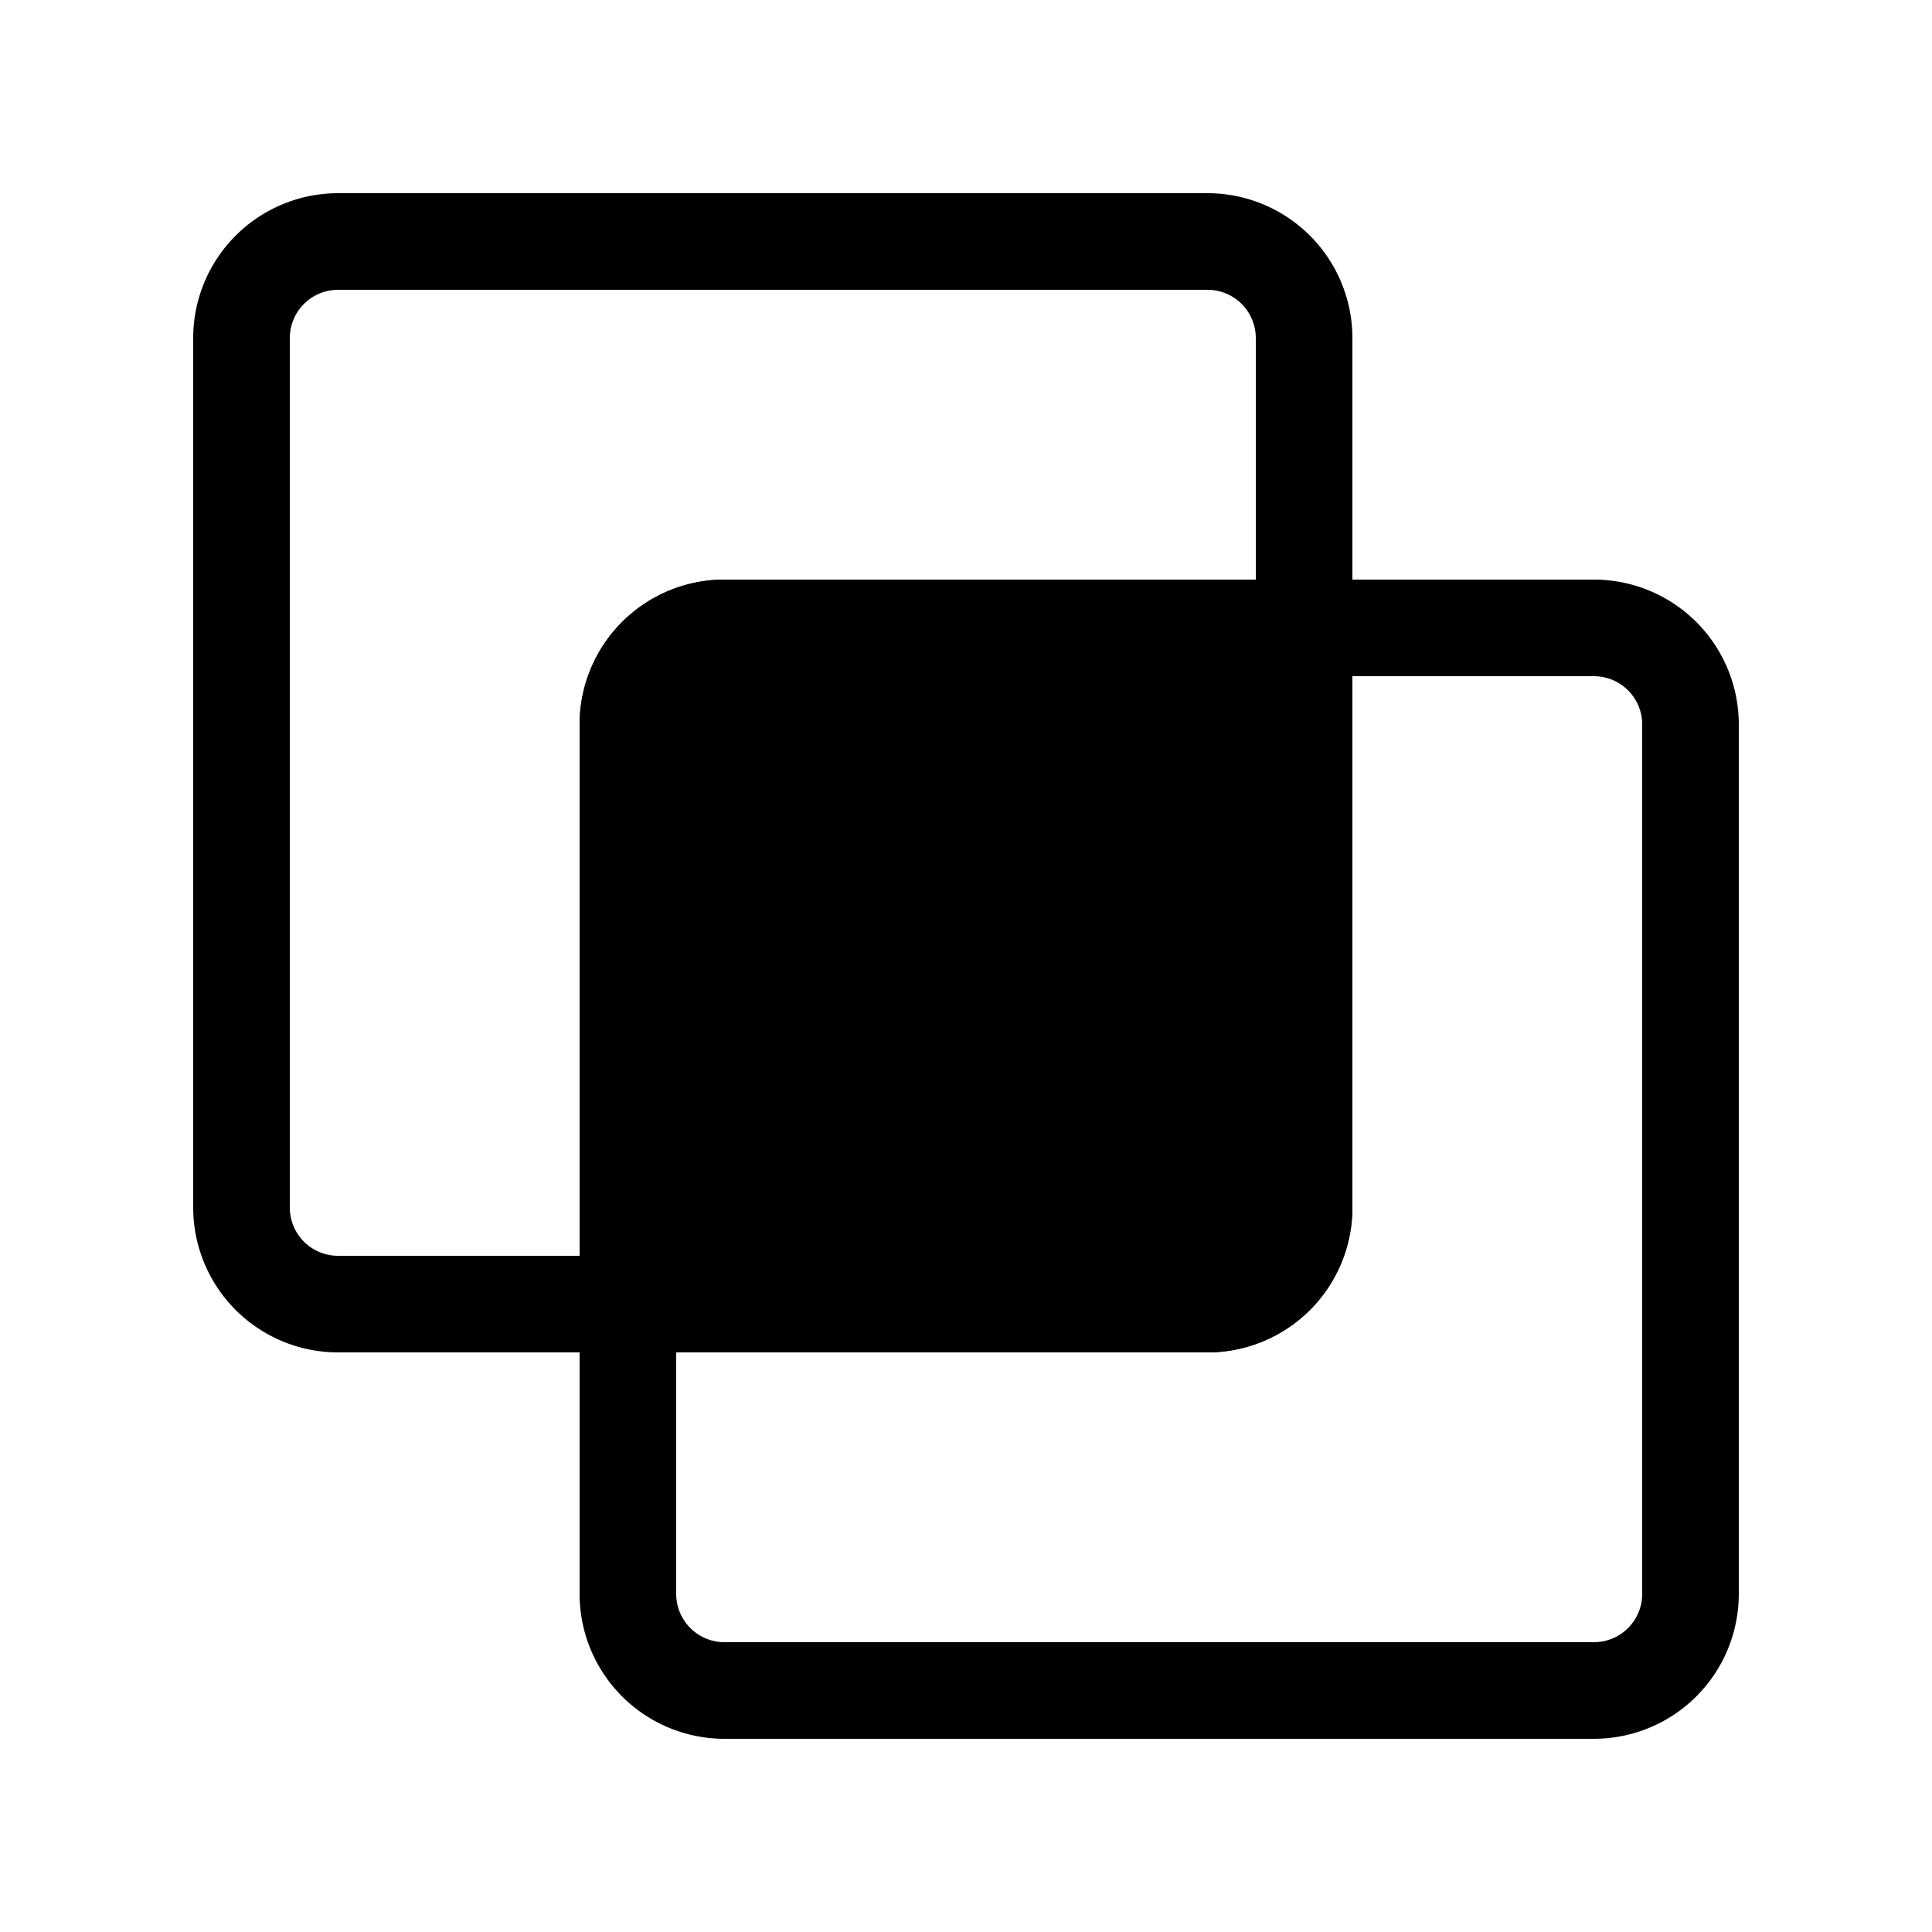 <svg class="bi bi-intersect" width="1em" height="1em" viewBox="0 0 20 20" fill="currentColor" xmlns="http://www.w3.org/2000/svg">
  <path fill-rule="evenodd" d="M14 6v6.5a1.5 1.5 0 01-1.5 1.5H6V7.5A1.5 1.5 0 017.5 6H14z" clip-rule="evenodd"/>
  <path fill-rule="evenodd" d="M16.5 7h-9a.5.5 0 00-.5.5v9a.5.5 0 00.5.5h9a.5.5 0 00.5-.5v-9a.5.5 0 00-.5-.5zm-9-1A1.5 1.5 0 006 7.5v9A1.5 1.5 0 007.5 18h9a1.5 1.5 0 001.5-1.5v-9A1.5 1.5 0 0016.5 6h-9z" clip-rule="evenodd"/>
  <path fill-rule="evenodd" d="M12.5 3h-9a.5.5 0 00-.5.5v9a.5.5 0 00.5.5h9a.5.5 0 00.5-.5v-9a.5.5 0 00-.5-.5zm-9-1A1.5 1.5 0 002 3.5v9A1.5 1.5 0 003.5 14h9a1.5 1.5 0 001.5-1.5v-9A1.5 1.5 0 0012.5 2h-9z" clip-rule="evenodd"/>
</svg>